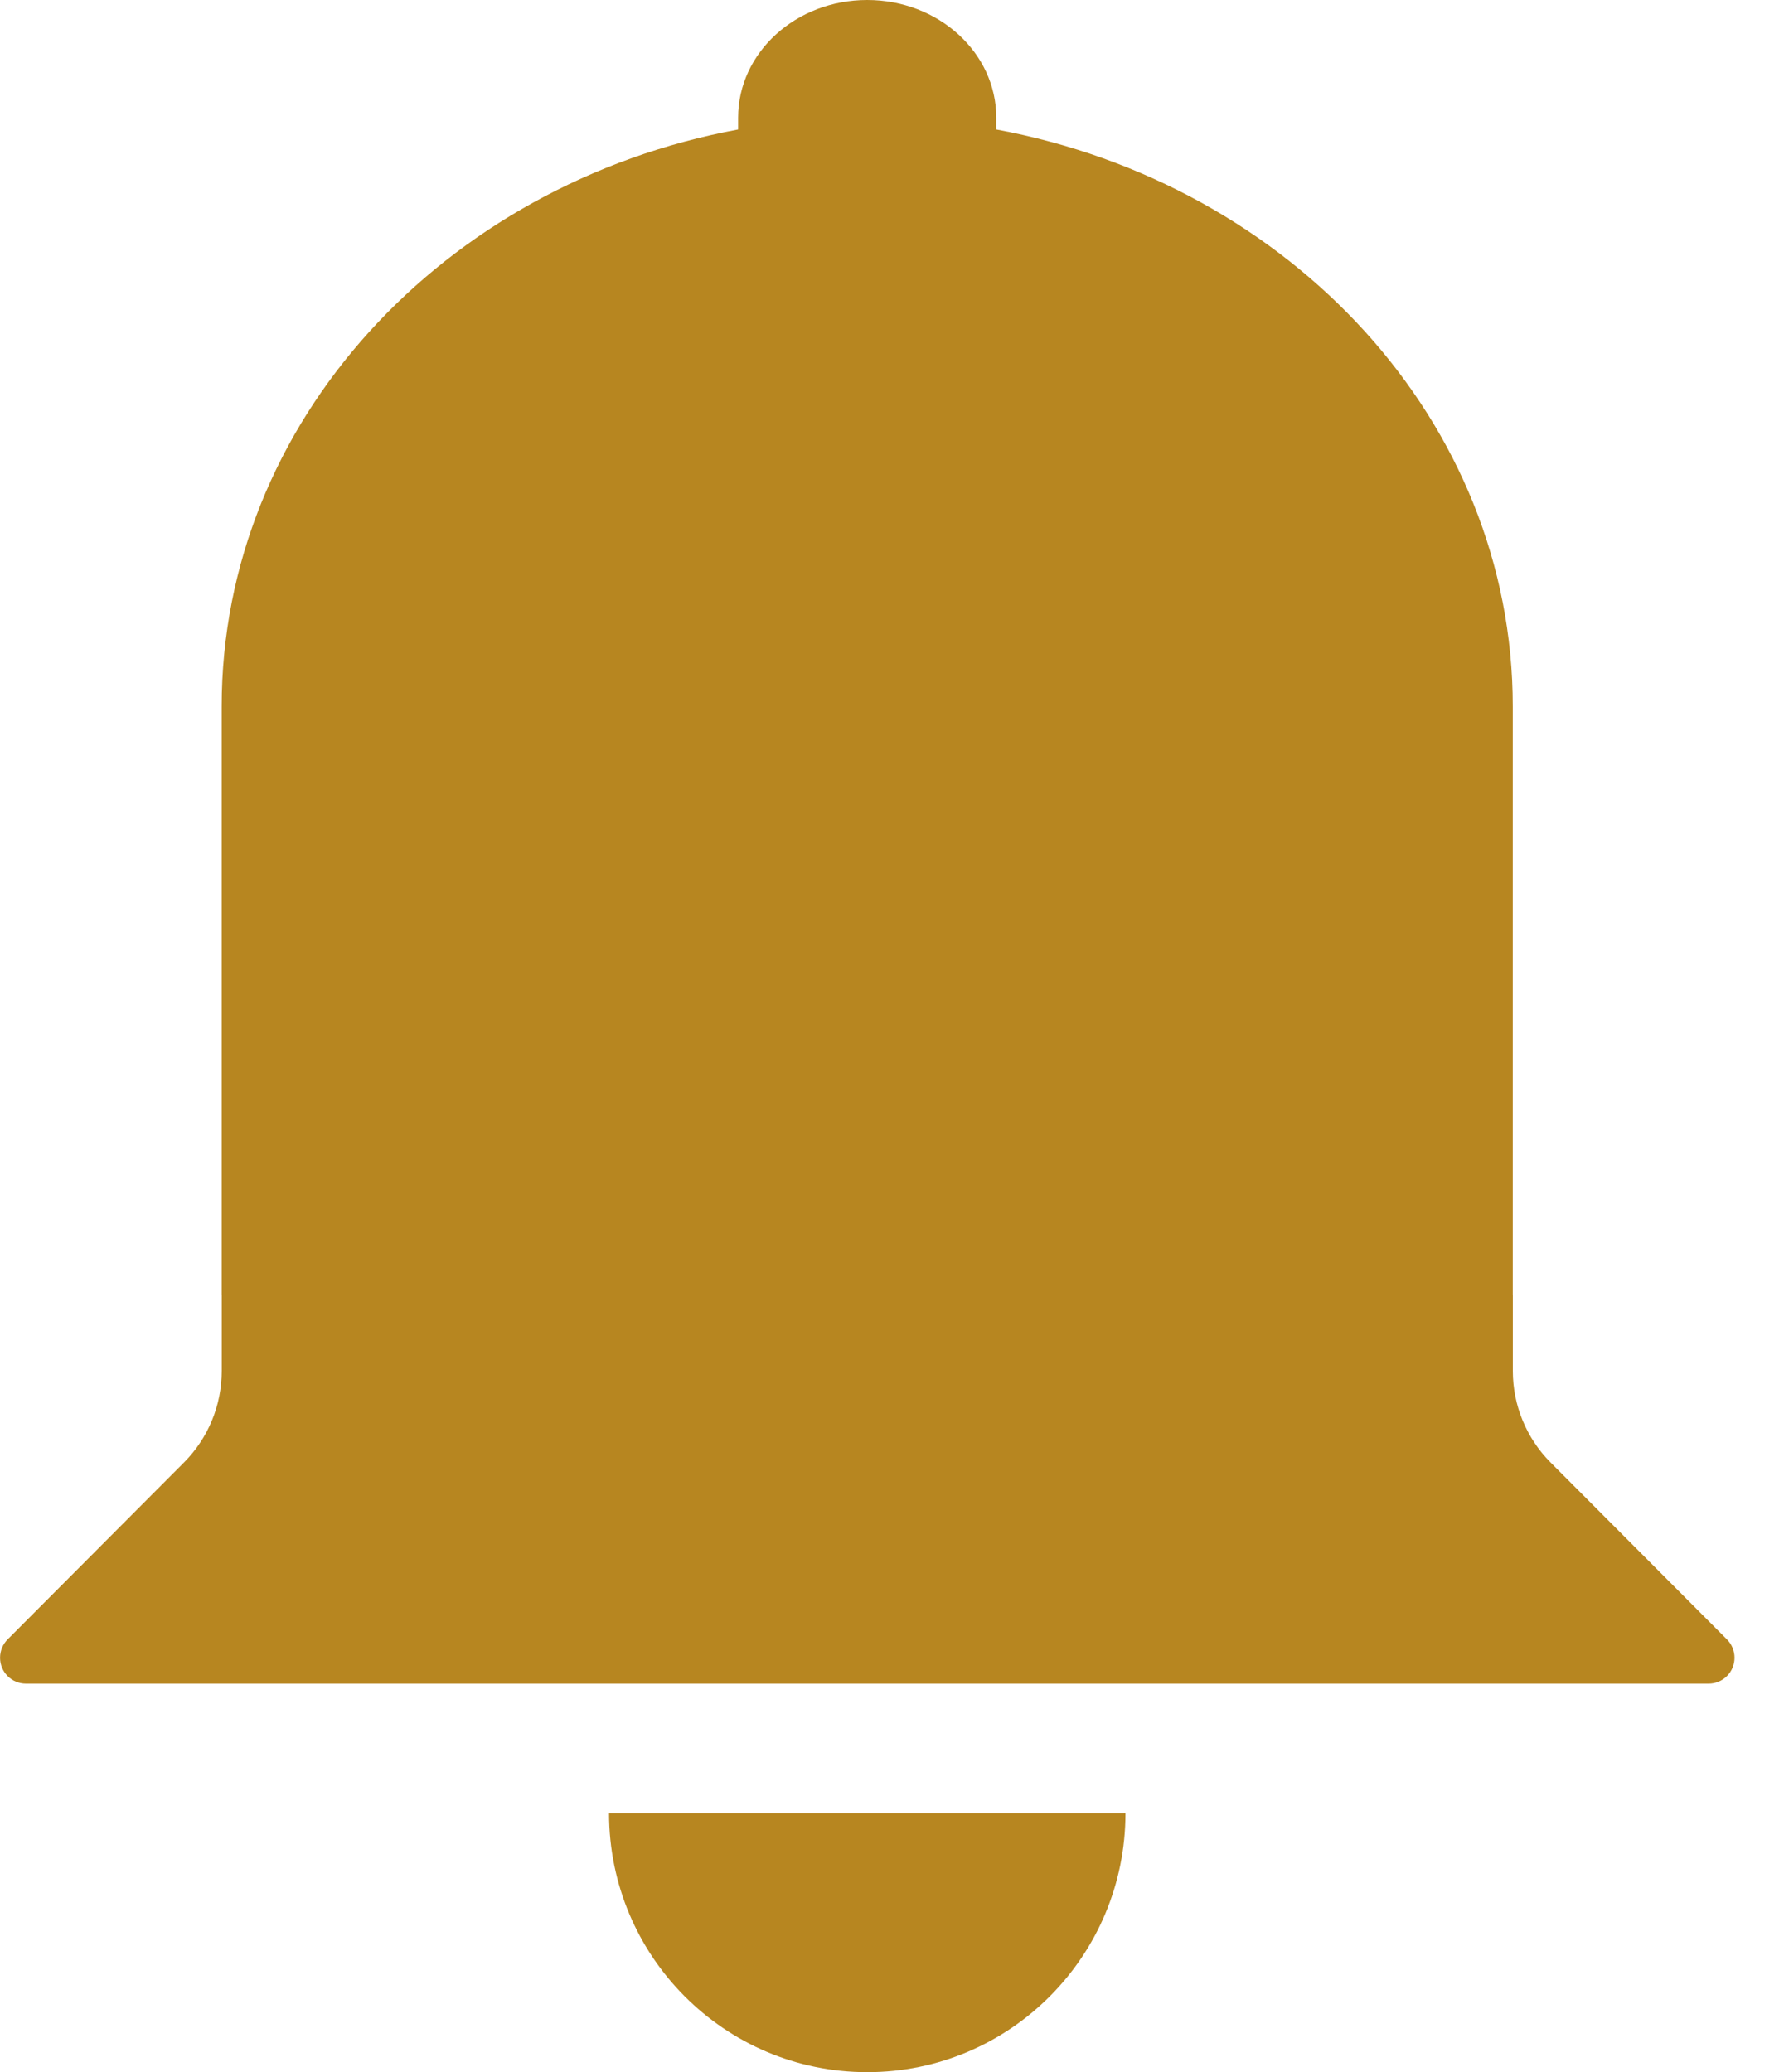 <svg width="31" height="36" xmlns="http://www.w3.org/2000/svg" version="1.1">
 <!-- Generator: Sketch 46.2 (44496) - http://www.bohemiancoding.com/sketch -->
 <title>Notification</title>
 <desc>Created with Sketch.</desc>

 <g>
  <title>Layer 1</title>
  <g fill-rule="evenodd" fill="none" id="Page-1">
   <g fill="#FF39AA" id="Icons-Pattern-One">
    <g id="Notification">
     <path fill="#b78620" id="svg_1" d="m17.313,2.25c5.12,0.948 8.974,5.075 8.974,10.023l0,10.227l-22.435,0l0,-10.227c0,-4.948 3.854,-9.075 8.974,-10.023l0,-0.205c0,-1.13 1.004,-2.045 2.243,-2.045c1.239,0 2.243,0.916 2.243,2.045l0,0.205zm-2.243,33.75c-2.478,0 -4.487,-2.015 -4.487,-4.5l8.974,0c0,2.485 -2.009,4.5 -4.487,4.5zm-14.938,-7.518l3.064,-3.073c0.421,-0.422 0.657,-0.994 0.657,-1.591l0,-1.318l22.435,0l0,1.318c0,0.597 0.236,1.169 0.657,1.591l3.064,3.073c0.175,0.176 0.175,0.461 0,0.636c-0.084,0.084 -0.198,0.132 -0.317,0.132l-29.242,0c-0.248,0 -0.449,-0.201 -0.449,-0.45c0,-0.119 0.047,-0.234 0.131,-0.318z"/>
    </g>
   </g>
  </g>
 </g>
</svg>